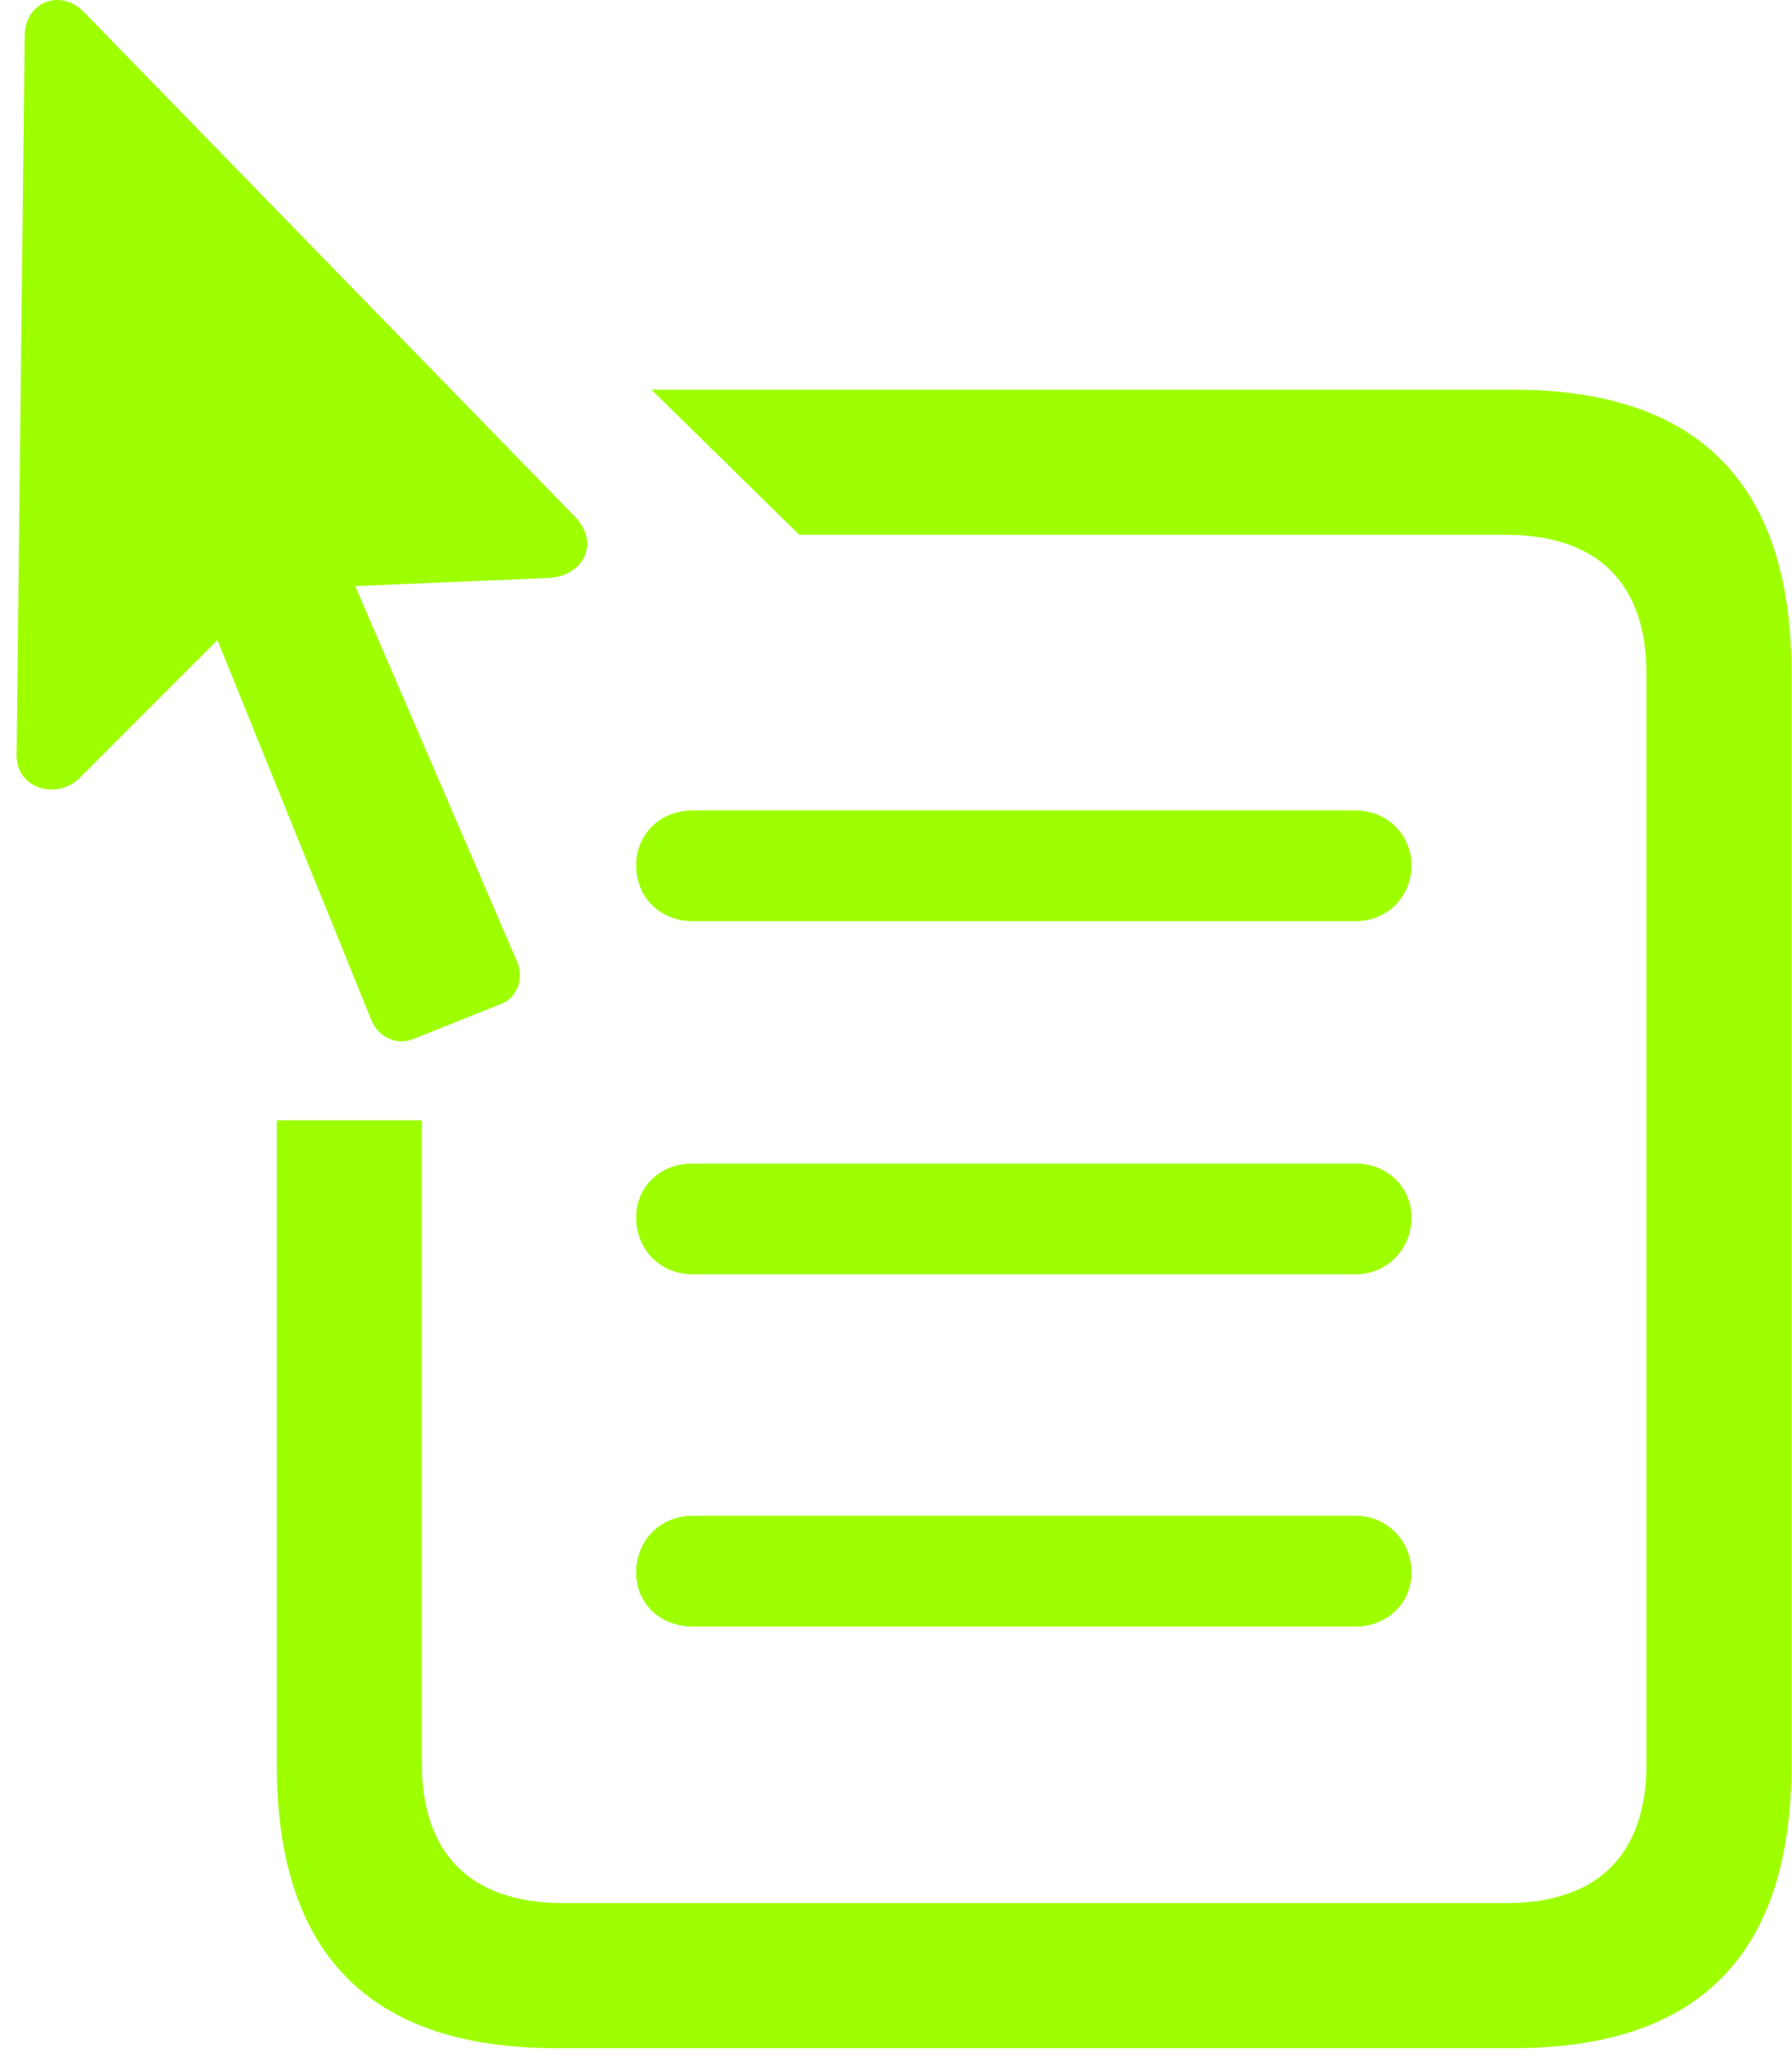 <svg width="27" height="31" viewBox="0 0 27 31" fill="none" xmlns="http://www.w3.org/2000/svg">
<path d="M8.377 30.848H22.8C25.595 30.848 26.992 29.437 26.992 26.587V10.13C26.992 7.294 25.595 5.869 22.8 5.869H9.815L12.041 8.054H22.678C24.089 8.054 24.808 8.8 24.808 10.157V26.56C24.808 27.917 24.089 28.663 22.691 28.663H8.486C7.088 28.663 6.356 27.917 6.356 26.56V16.873H4.171V26.587C4.171 29.437 5.582 30.848 8.377 30.848ZM10.44 13.874H20.425C20.9 13.874 21.267 13.508 21.267 13.033C21.267 12.572 20.9 12.206 20.425 12.206H10.44C9.938 12.206 9.585 12.572 9.585 13.033C9.585 13.508 9.938 13.874 10.44 13.874ZM10.44 19.193H20.425C20.9 19.193 21.267 18.813 21.267 18.338C21.267 17.877 20.9 17.524 20.425 17.524H10.44C9.938 17.524 9.585 17.877 9.585 18.338C9.585 18.813 9.938 19.193 10.44 19.193ZM10.44 24.498H20.425C20.9 24.498 21.267 24.145 21.267 23.684C21.267 23.209 20.9 22.829 20.425 22.829H10.44C9.938 22.829 9.585 23.209 9.585 23.684C9.585 24.145 9.938 24.498 10.44 24.498ZM0.25 11.364C0.237 11.88 0.861 12.056 1.2 11.717L3.276 9.641L5.596 15.367C5.704 15.625 5.976 15.747 6.22 15.652L7.577 15.109C7.807 15.001 7.902 14.716 7.78 14.458L5.352 8.827L8.269 8.705C8.784 8.678 9.042 8.19 8.676 7.796L1.254 0.171C0.915 -0.168 0.386 0.022 0.372 0.524L0.25 11.364Z" fill="#9EFF00"/>
</svg>
